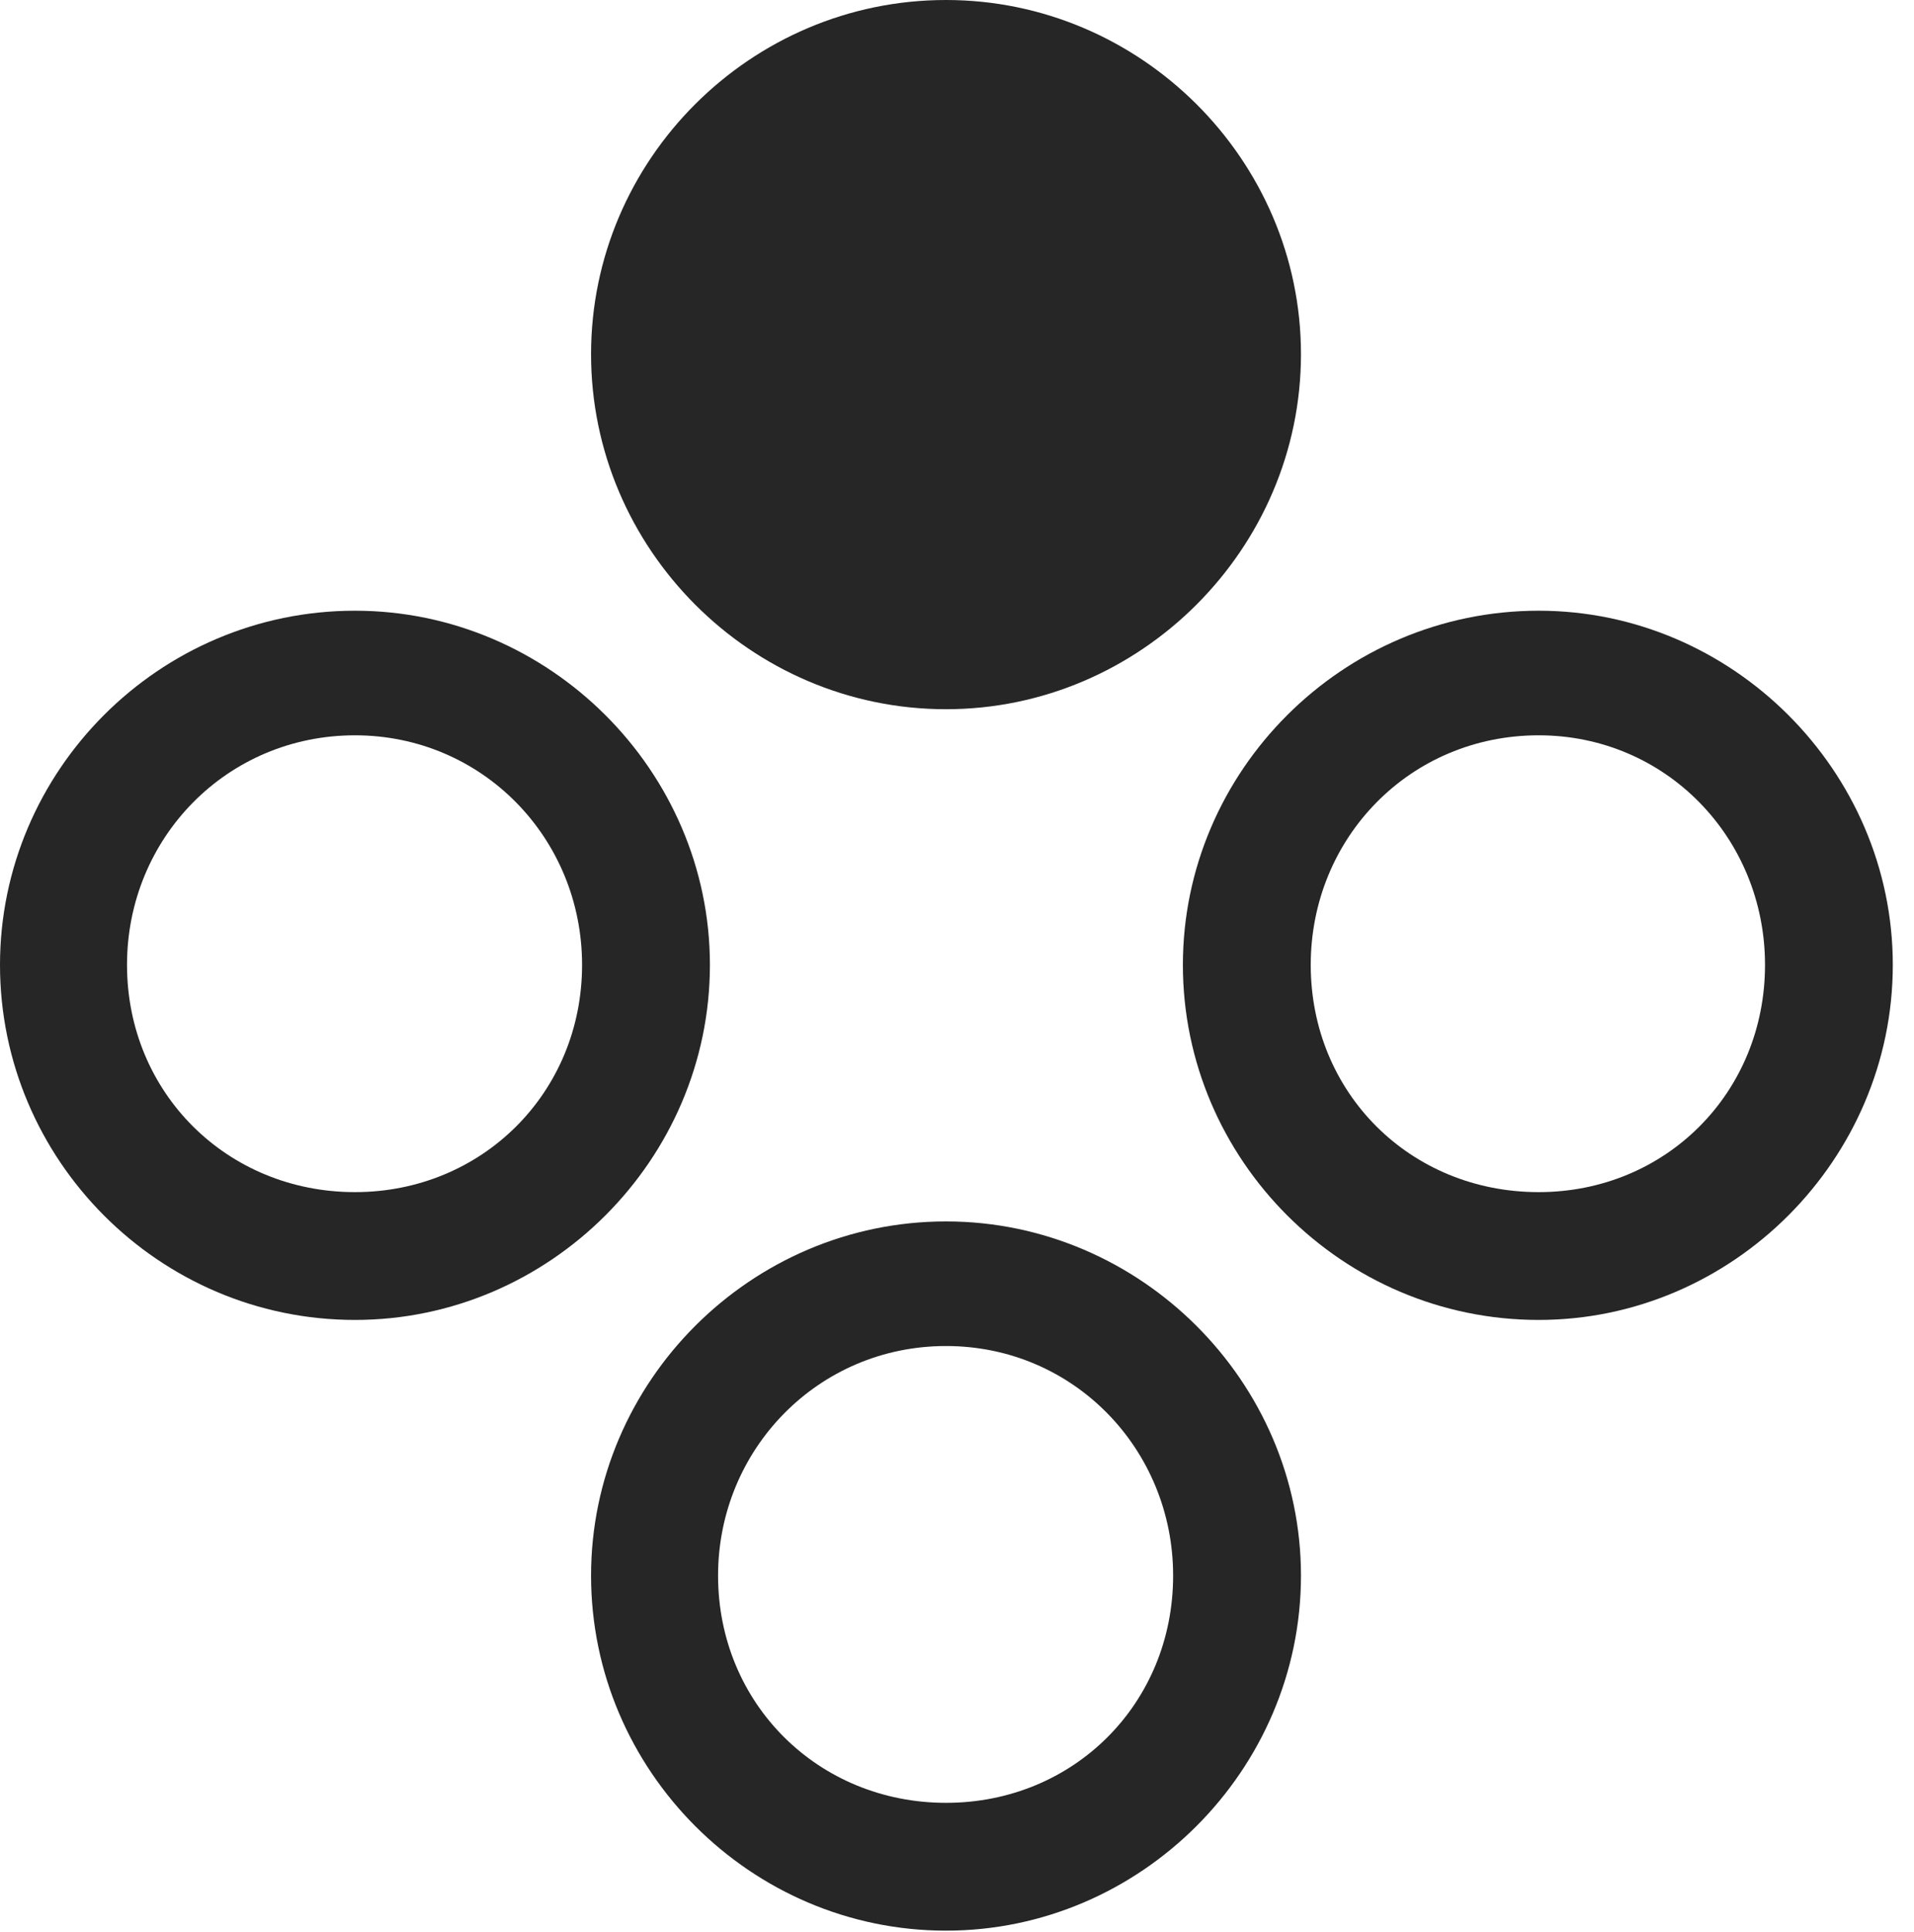 <?xml version="1.0" encoding="UTF-8"?>
<!--Generator: Apple Native CoreSVG 326-->
<!DOCTYPE svg
PUBLIC "-//W3C//DTD SVG 1.1//EN"
       "http://www.w3.org/Graphics/SVG/1.1/DTD/svg11.dtd">
<svg version="1.1" xmlns="http://www.w3.org/2000/svg" xmlns:xlink="http://www.w3.org/1999/xlink" viewBox="0 0 32.143 32.443">
 <g>
  <rect height="32.443" opacity="0" width="32.143" x="0" y="0"/>
  <path d="M15.887 32.416C19.154 32.416 21.848 29.723 21.848 26.455C21.848 23.201 19.154 20.508 15.887 20.508C12.605 20.508 9.926 23.201 9.926 26.455C9.926 29.723 12.605 32.416 15.887 32.416ZM15.887 30.27C13.74 30.27 12.059 28.602 12.059 26.455C12.059 24.336 13.74 22.6 15.887 22.6C18.033 22.6 19.701 24.336 19.701 26.455C19.701 28.602 18.033 30.27 15.887 30.27Z" fill="black" fill-opacity="0.85"/>
  <path d="M25.84 22.162C29.094 22.162 31.787 19.469 31.787 16.201C31.787 12.947 29.094 10.254 25.84 10.254C22.545 10.254 19.865 12.947 19.865 16.201C19.865 19.469 22.545 22.162 25.84 22.162ZM25.84 20.016C23.68 20.016 22.012 18.348 22.012 16.201C22.012 14.068 23.68 12.346 25.84 12.346C27.973 12.346 29.641 14.068 29.641 16.201C29.641 18.348 27.973 20.016 25.84 20.016Z" fill="black" fill-opacity="0.85"/>
  <path d="M5.961 22.162C9.229 22.162 11.922 19.469 11.922 16.201C11.922 12.947 9.229 10.254 5.961 10.254C2.666 10.254 0 12.947 0 16.201C0 19.469 2.666 22.162 5.961 22.162ZM5.961 20.016C3.814 20.016 2.133 18.348 2.133 16.201C2.133 14.068 3.814 12.346 5.961 12.346C8.094 12.346 9.775 14.068 9.775 16.201C9.775 18.348 8.094 20.016 5.961 20.016Z" fill="black" fill-opacity="0.85"/>
  <path d="M15.887 11.908C19.154 11.908 21.848 9.215 21.848 5.947C21.848 2.68 19.154 0 15.887 0C12.605 0 9.926 2.68 9.926 5.947C9.926 9.215 12.605 11.908 15.887 11.908Z" fill="black" fill-opacity="0.85"/>
 </g>
</svg>
